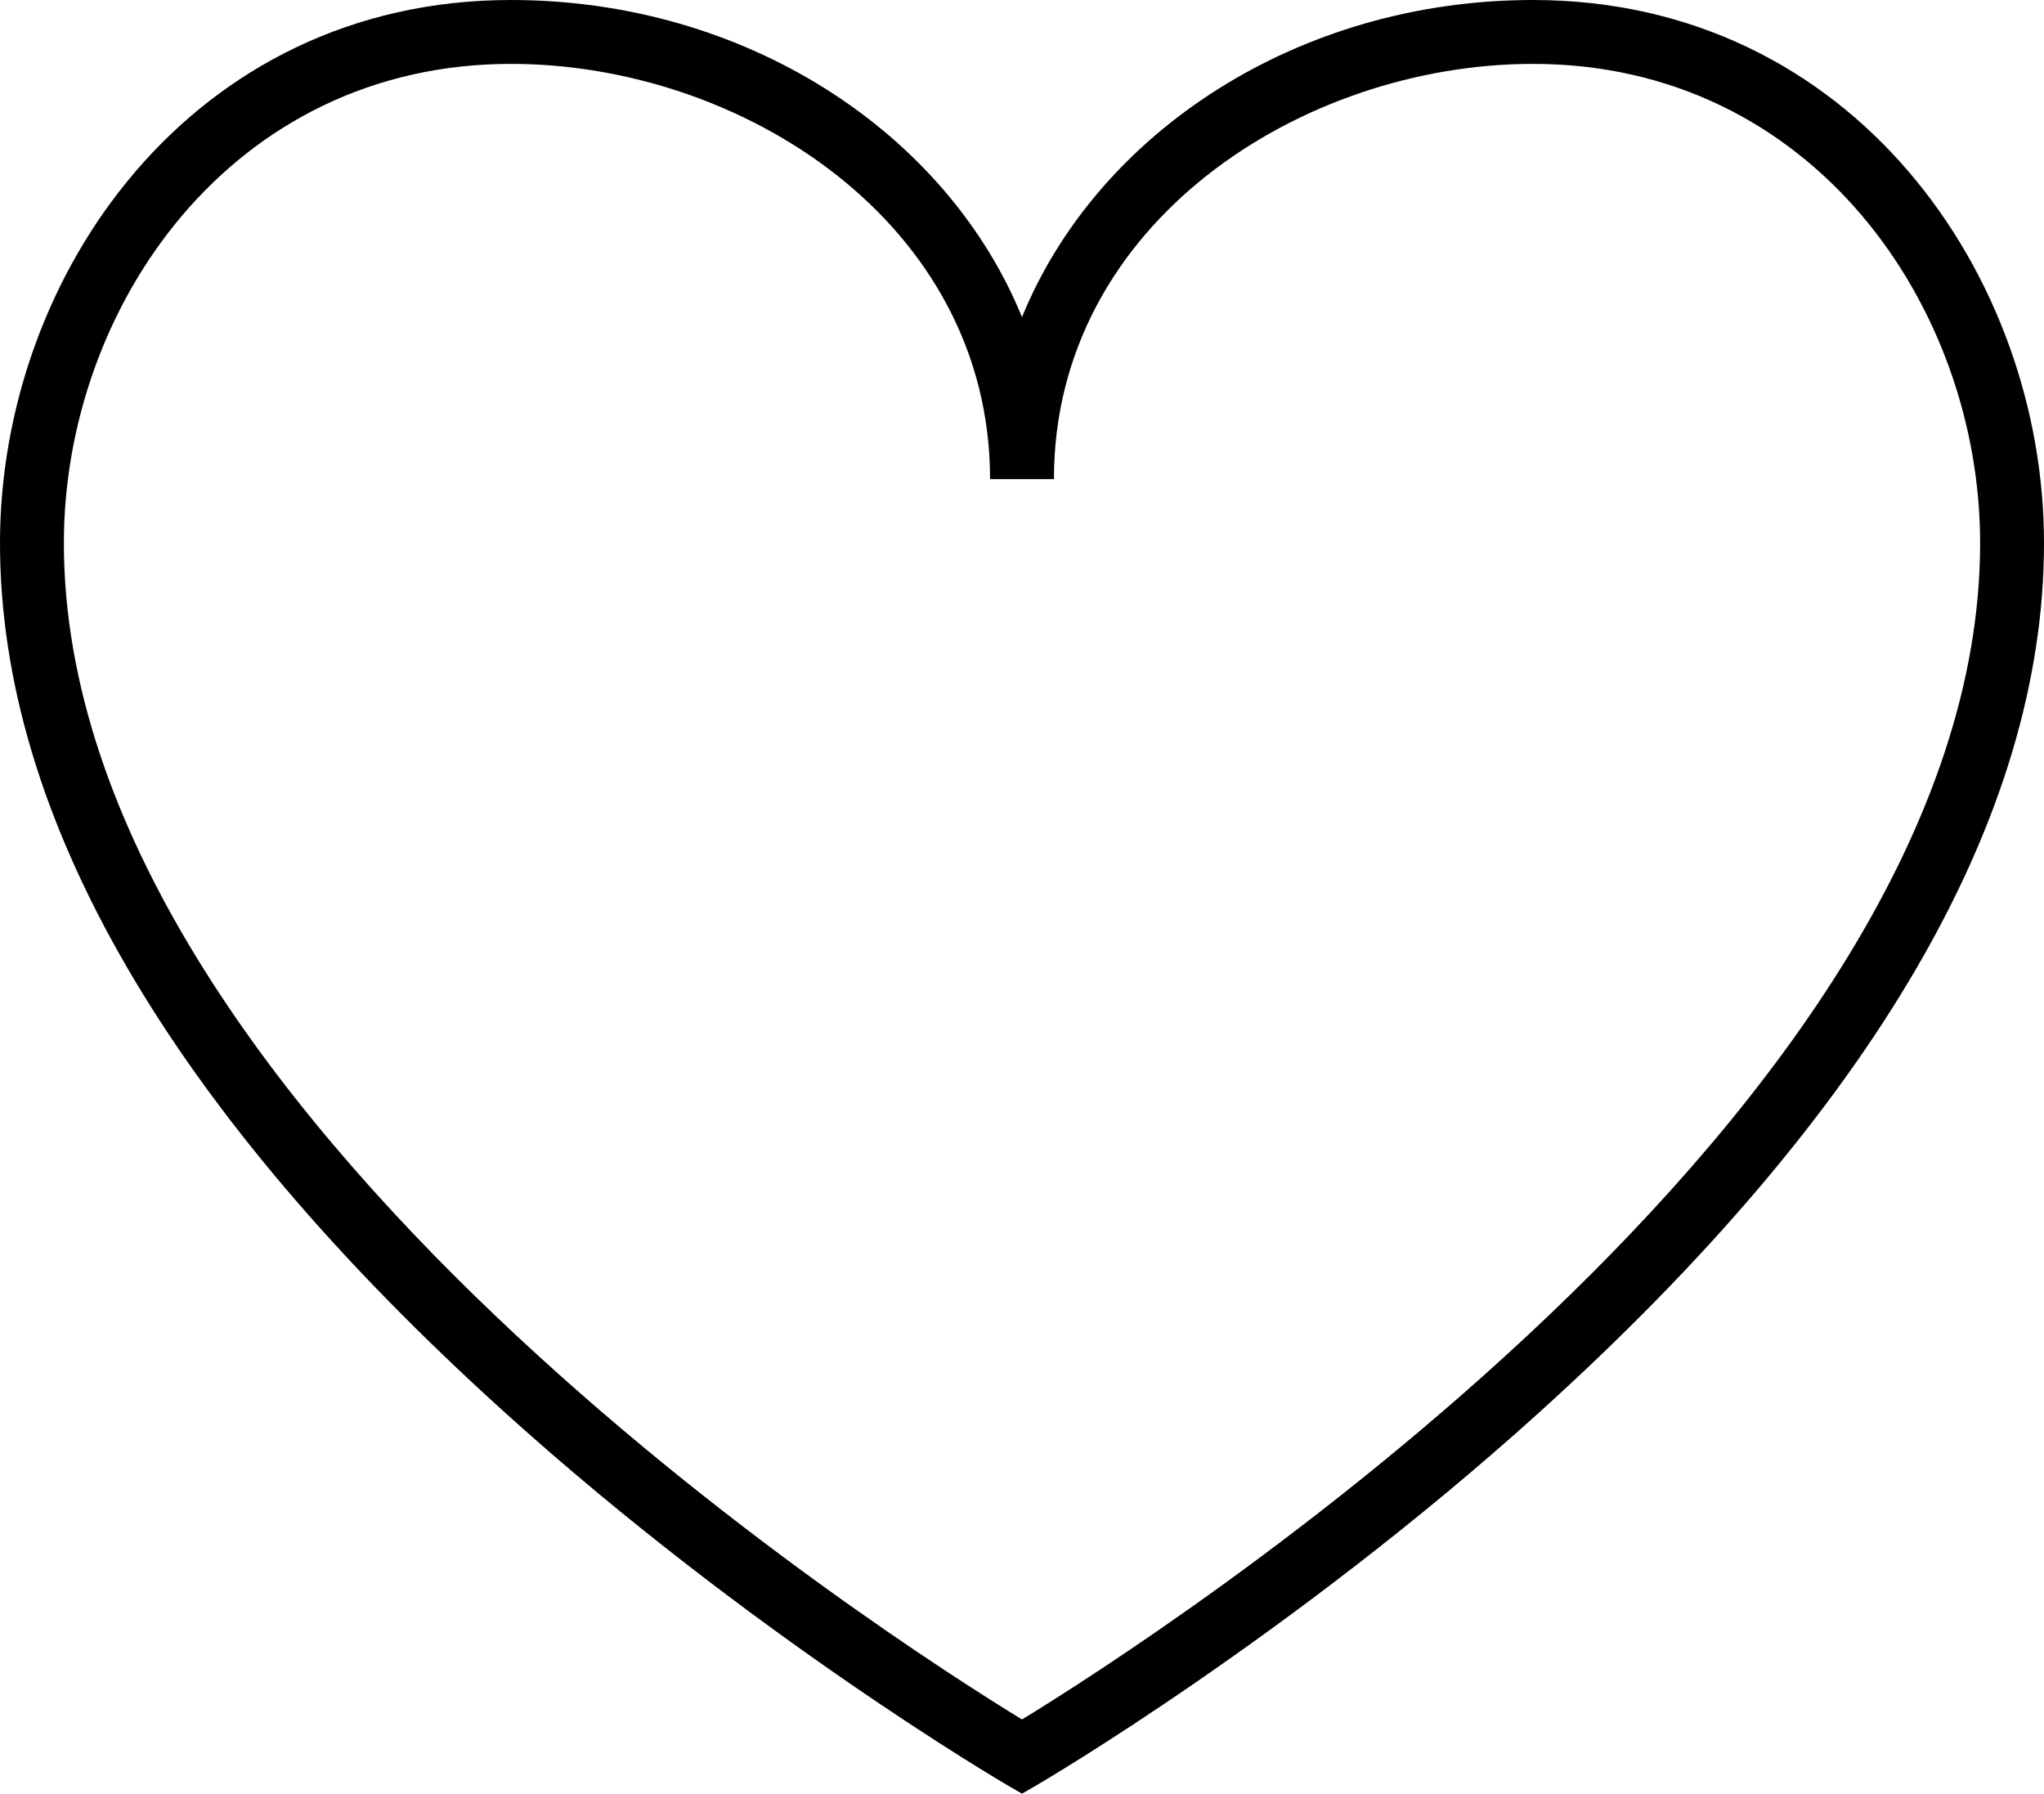 <?xml version="1.0" encoding="utf-8"?>
<!-- Generator: Adobe Illustrator 16.0.0, SVG Export Plug-In . SVG Version: 6.00 Build 0)  -->
<!DOCTYPE svg PUBLIC "-//W3C//DTD SVG 1.1//EN" "http://www.w3.org/Graphics/SVG/1.1/DTD/svg11.dtd">
<svg version="1.1" id="Layer_1" xmlns="http://www.w3.org/2000/svg" xmlns:xlink="http://www.w3.org/1999/xlink" x="0px" y="0px"
	 width="64px" height="56.156px" viewBox="0 4 64 56.156" enable-background="new 0 4 64 56.156">
<g>
	<path d="M48,4c-7.357,0-13.639,4.146-16,9.929C29.639,8.146,23.357,4,16,4C5.985,4,0,12.644,0,21 c0,8.589,5.326,17.755,15.83,27.242c7.738,6.988,15.59,11.576,15.668,11.623L32,60.156l0.502-0.291 c0.079-0.047,7.93-4.635,15.668-11.623C58.674,38.755,64,29.589,64,21C64,12.644,58.016,4,48,4z M32,57.833 C28.031,55.41,2,38.828,2,21C2,13.627,7.237,6,16,6c7.214,0,15,4.971,15,13h2c0-8.029,7.786-13,15-13c8.764,0,14,7.627,14,15 C62,38.818,35.968,55.409,32,57.833z"/>
</g>
</svg>